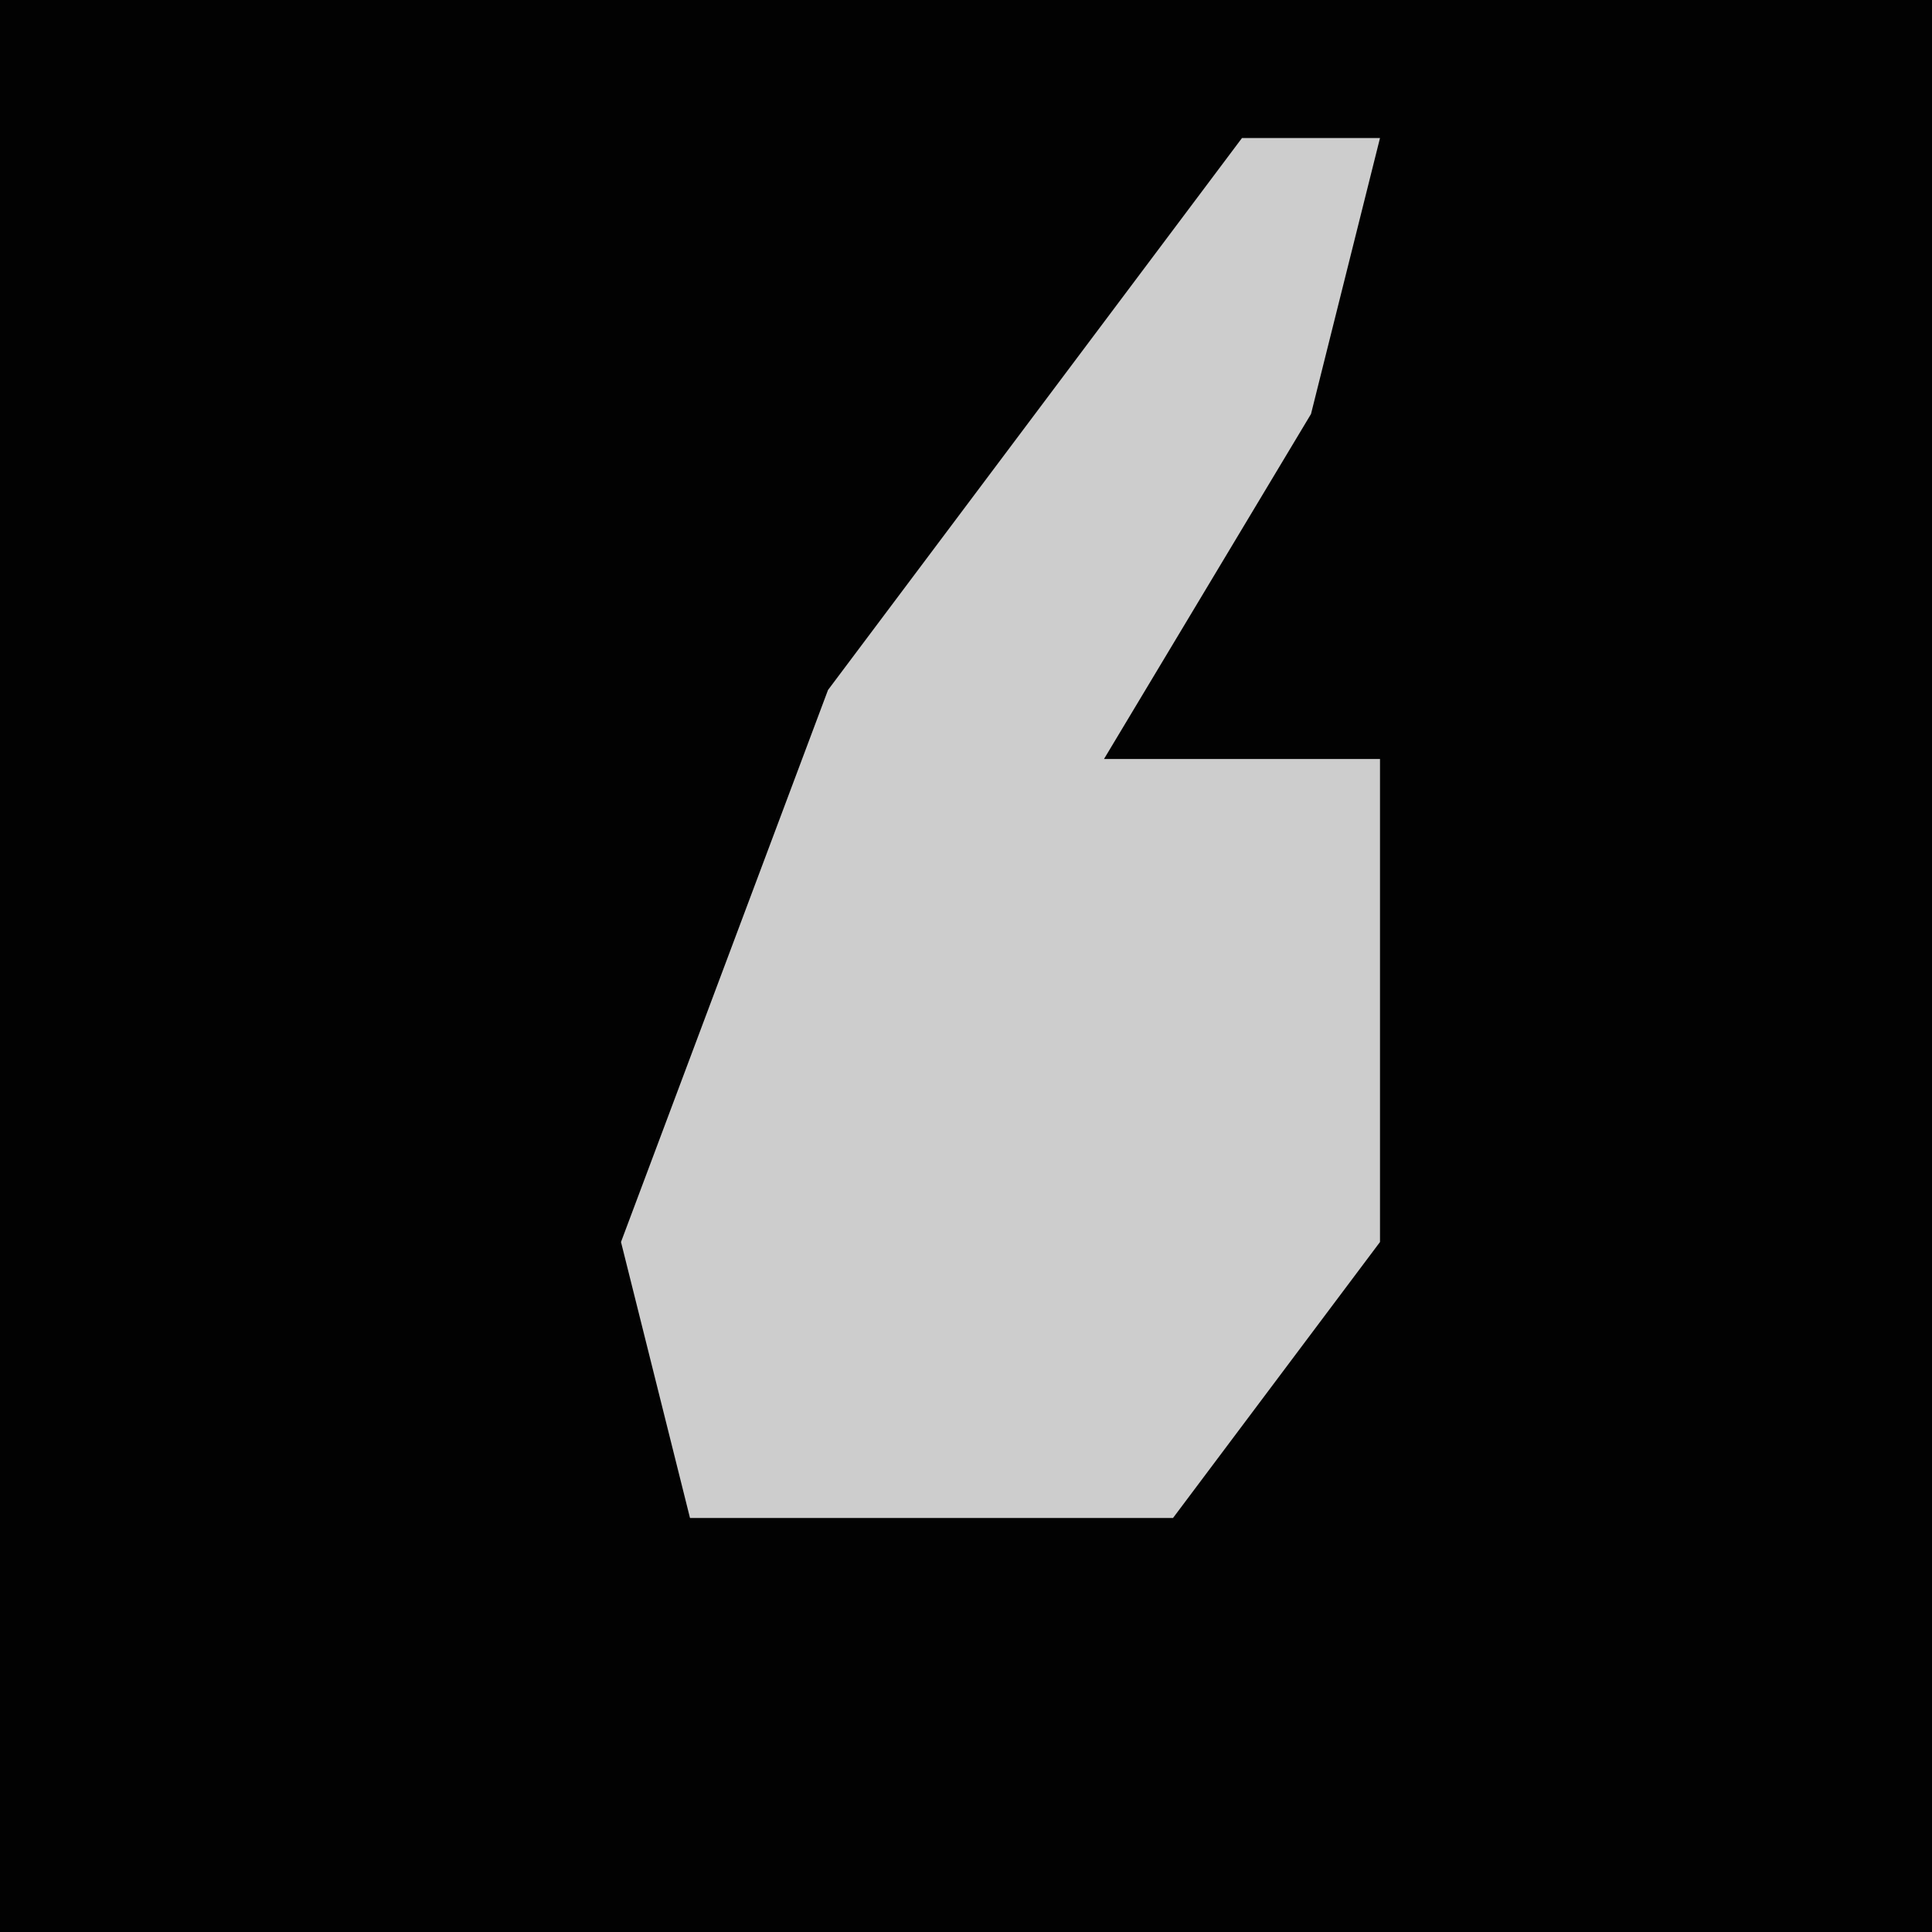 <?xml version="1.0" encoding="UTF-8"?>
<svg version="1.1" xmlns="http://www.w3.org/2000/svg" width="28" height="28">
<path d="M0,0 L28,0 L28,28 L0,28 Z " fill="#020202" transform="translate(0,0)"/>
<path d="M0,0 L2,0 L1,4 L-2,9 L2,9 L2,16 L-1,20 L-8,20 L-9,16 L-6,8 Z " fill="#CDCDCD" transform="translate(18,2)"/>
</svg>
